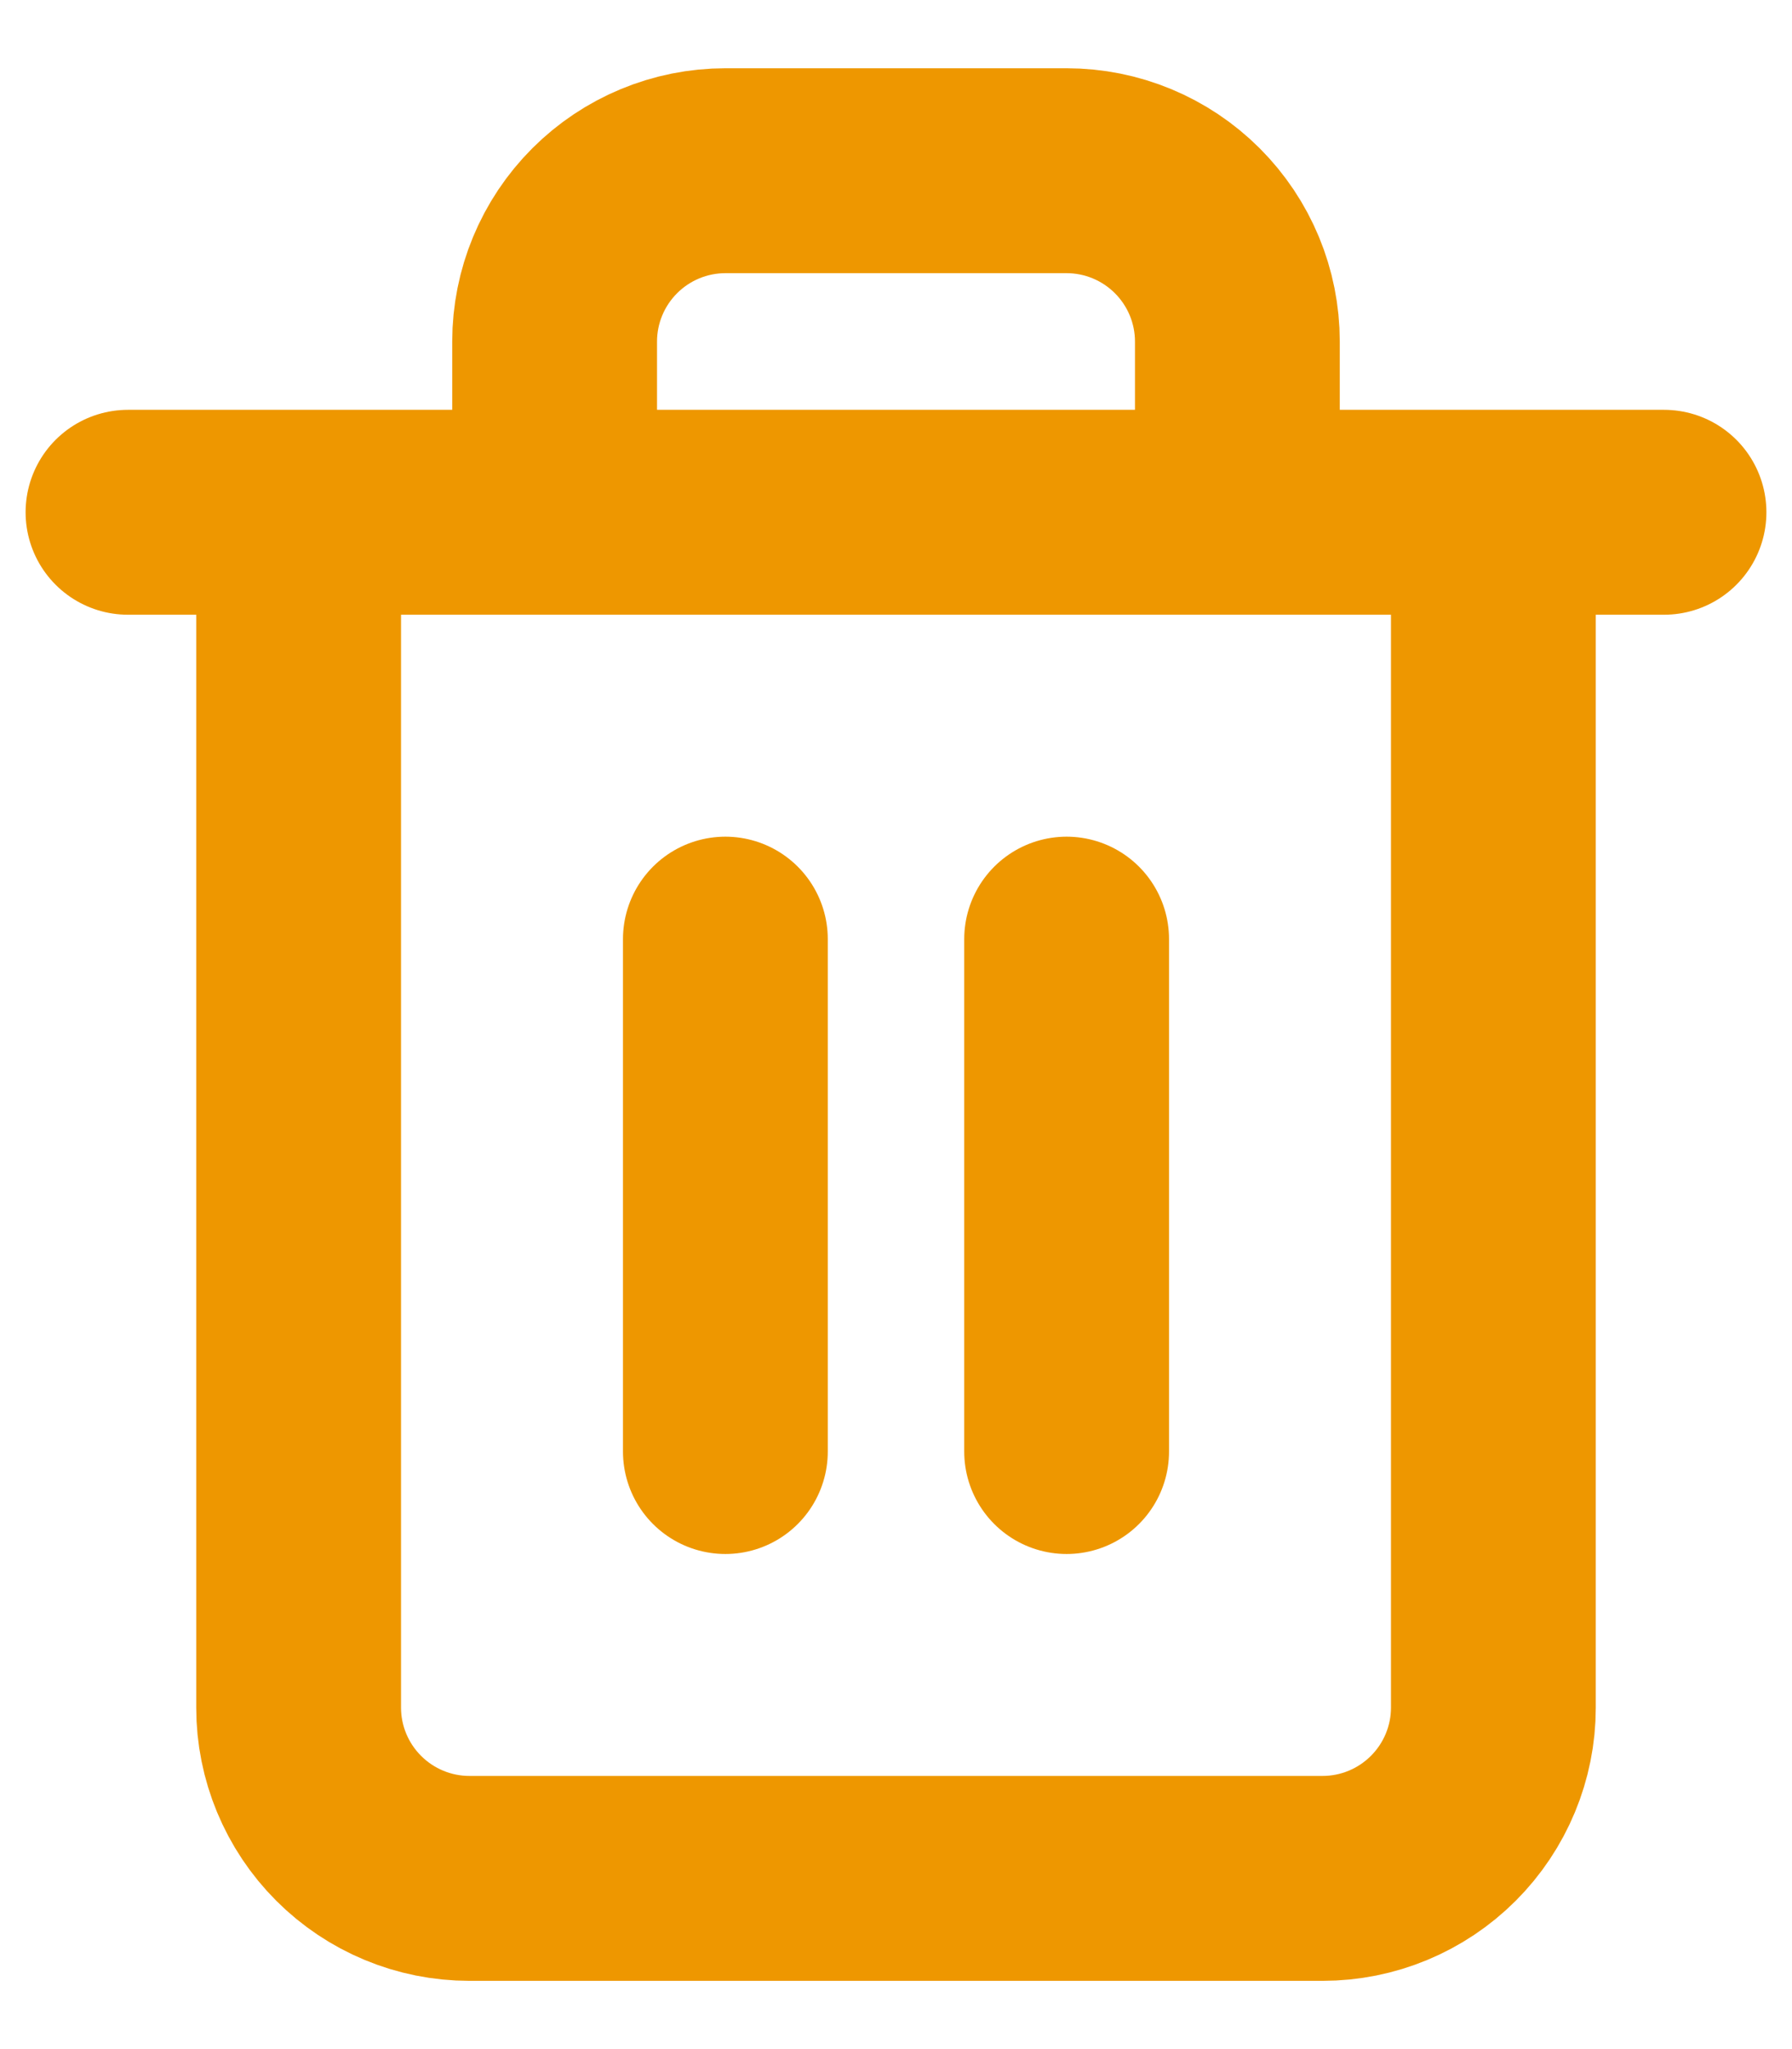 <svg width="14" height="16" viewBox="0 0 14 16" fill="none" xmlns="http://www.w3.org/2000/svg">
<path d="M1 4H2.333M2.333 4H13M2.333 4L2.333 13.334C2.333 13.687 2.474 14.026 2.724 14.276C2.974 14.526 3.313 14.667 3.667 14.667H10.333C10.687 14.667 11.026 14.526 11.276 14.276C11.526 14.026 11.667 13.687 11.667 13.334V4M4.333 4V2.667C4.333 2.313 4.474 1.974 4.724 1.724C4.974 1.474 5.313 1.333 5.667 1.333H8.333C8.687 1.333 9.026 1.474 9.276 1.724C9.526 1.974 9.667 2.313 9.667 2.667V4M5.667 7.333V11.334M8.333 7.333V11.334" stroke="#EE9700" stroke-width="1.6" stroke-linecap="round" stroke-linejoin="round"/>
</svg>
